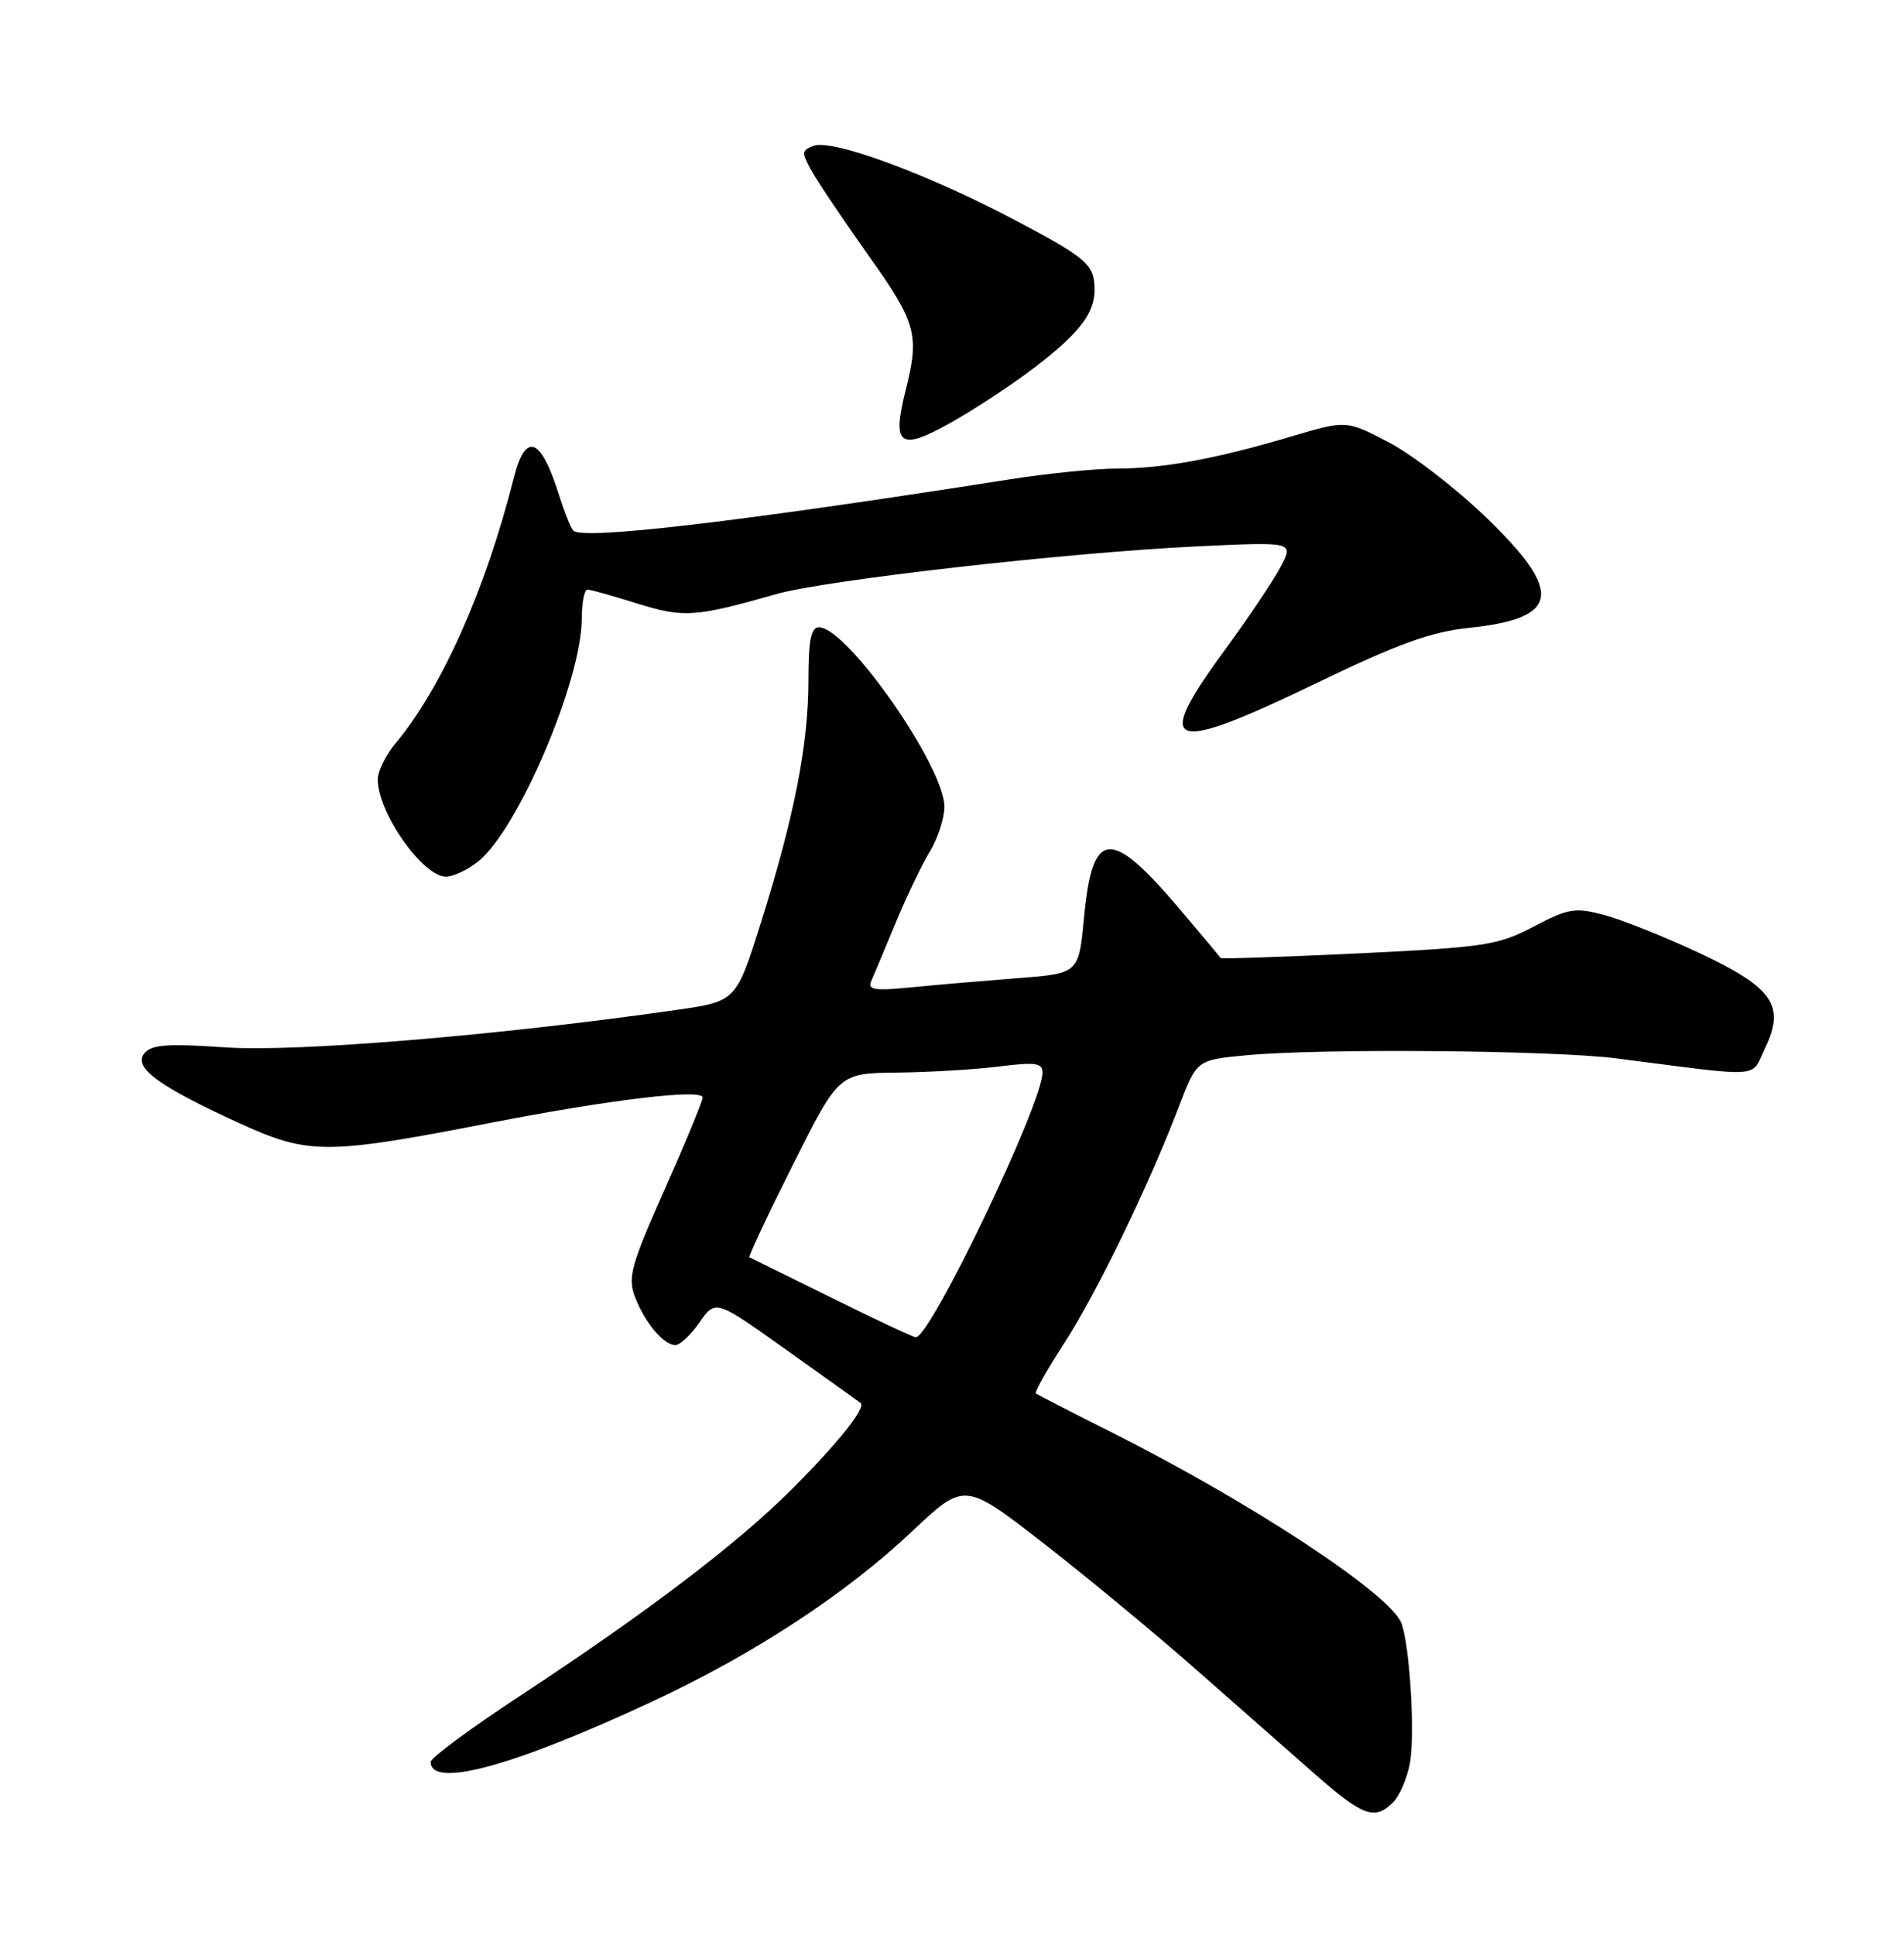 <?xml version="1.0" encoding="UTF-8" standalone="no"?>
<!DOCTYPE svg PUBLIC "-//W3C//DTD SVG 1.1//EN" "http://www.w3.org/Graphics/SVG/1.1/DTD/svg11.dtd" >
<svg xmlns="http://www.w3.org/2000/svg" xmlns:xlink="http://www.w3.org/1999/xlink" version="1.1" viewBox="0 0 252 256">
 <g >
 <path fill="currentColor"
d=" M 184.39 238.47 C 185.23 237.63 186.22 235.32 186.60 233.34 C 187.31 229.51 186.59 217.66 185.47 214.75 C 183.97 210.89 165.43 198.70 147.00 189.46 C 141.78 186.84 137.33 184.55 137.11 184.38 C 136.90 184.20 138.57 181.23 140.82 177.78 C 145.07 171.25 152.02 156.93 156.05 146.38 C 158.39 140.25 158.39 140.25 164.95 139.63 C 174.83 138.70 205.50 138.96 214.00 140.05 C 233.72 142.58 231.69 142.72 233.62 138.66 C 236.32 133.02 234.64 130.64 224.74 126.02 C 220.21 123.91 214.60 121.67 212.29 121.06 C 208.47 120.05 207.59 120.19 202.97 122.61 C 198.25 125.08 196.55 125.34 179.78 126.15 C 169.82 126.62 161.62 126.90 161.55 126.76 C 161.47 126.62 159.01 123.67 156.08 120.22 C 146.93 109.45 144.58 109.68 143.47 121.46 C 142.78 128.81 142.78 128.81 134.64 129.43 C 130.16 129.78 123.84 130.32 120.60 130.64 C 115.83 131.12 114.81 130.97 115.29 129.87 C 115.62 129.11 117.08 125.63 118.53 122.13 C 119.99 118.62 122.04 114.35 123.09 112.63 C 124.13 110.91 124.99 108.27 125.00 106.76 C 125.00 101.44 112.12 83.00 108.39 83.00 C 107.34 83.00 107.00 84.71 107.00 90.04 C 107.00 98.50 105.12 108.08 100.71 122.09 C 97.43 132.50 97.43 132.50 89.46 133.64 C 66.16 136.99 39.18 139.23 29.93 138.59 C 22.18 138.06 20.07 138.21 19.11 139.37 C 17.57 141.23 20.98 143.73 31.71 148.63 C 40.87 152.81 43.14 152.81 64.98 148.56 C 80.77 145.49 93.00 144.03 93.00 145.22 C 93.00 145.68 90.74 151.16 87.97 157.38 C 83.51 167.41 83.06 169.03 84.04 171.60 C 85.33 175.00 87.86 178.01 89.40 177.98 C 90.01 177.97 91.45 176.61 92.60 174.95 C 94.71 171.94 94.71 171.94 104.10 178.63 C 109.27 182.31 113.67 185.46 113.89 185.63 C 114.66 186.25 111.03 190.81 104.84 197.01 C 97.60 204.26 85.73 213.28 68.75 224.44 C 62.29 228.69 57.00 232.59 57.00 233.12 C 57.00 236.72 68.12 233.66 86.71 224.96 C 99.97 218.75 112.00 210.85 120.69 202.65 C 127.65 196.08 127.65 196.08 138.08 204.18 C 143.81 208.63 152.90 216.15 158.28 220.89 C 163.66 225.62 170.75 231.86 174.04 234.75 C 180.41 240.34 181.96 240.90 184.39 238.47 Z  M 63.24 114.03 C 68.53 109.86 77.00 90.04 77.00 81.82 C 77.00 79.72 77.34 78.01 77.75 78.01 C 78.16 78.02 81.14 78.85 84.36 79.86 C 90.49 81.77 91.99 81.67 102.74 78.61 C 109.30 76.74 141.32 73.11 158.36 72.30 C 171.21 71.69 171.21 71.69 169.54 74.92 C 168.63 76.69 165.20 81.80 161.92 86.27 C 152.55 99.07 154.71 99.81 174.08 90.46 C 185.03 85.18 189.38 83.60 194.40 83.08 C 206.44 81.83 206.99 78.40 196.73 68.50 C 192.73 64.64 186.93 60.16 183.83 58.54 C 178.19 55.59 178.19 55.59 170.85 57.77 C 160.97 60.71 153.93 62.00 147.82 62.00 C 145.03 62.00 138.64 62.64 133.62 63.43 C 97.81 69.05 77.03 71.49 75.87 70.20 C 75.52 69.81 74.68 67.70 73.99 65.50 C 71.59 57.84 69.56 57.07 68.00 63.25 C 64.27 78.01 58.46 91.04 52.37 98.33 C 51.06 99.88 50.00 102.04 50.00 103.13 C 50.00 107.54 55.94 116.00 59.04 116.00 C 59.97 116.00 61.86 115.11 63.24 114.03 Z  M 136.86 48.68 C 143.36 43.71 145.25 41.02 144.82 37.31 C 144.54 34.87 143.19 33.80 134.50 29.21 C 122.84 23.04 110.14 18.35 107.66 19.30 C 106.07 19.91 106.05 20.18 107.49 22.73 C 108.34 24.25 111.74 29.28 115.02 33.91 C 121.28 42.71 121.71 44.29 119.89 51.54 C 118.02 58.95 119.04 59.73 125.75 55.98 C 128.91 54.21 133.91 50.93 136.86 48.68 Z  M 110.00 171.69 C 104.22 168.84 99.36 166.44 99.19 166.36 C 99.02 166.28 101.61 160.76 104.95 154.11 C 111.02 142.00 111.02 142.00 118.76 141.92 C 123.02 141.87 129.09 141.51 132.25 141.11 C 137.09 140.51 138.00 140.64 137.98 141.95 C 137.94 146.12 123.08 177.10 121.20 176.94 C 120.81 176.91 115.78 174.55 110.00 171.69 Z "/>
</g>
</svg>